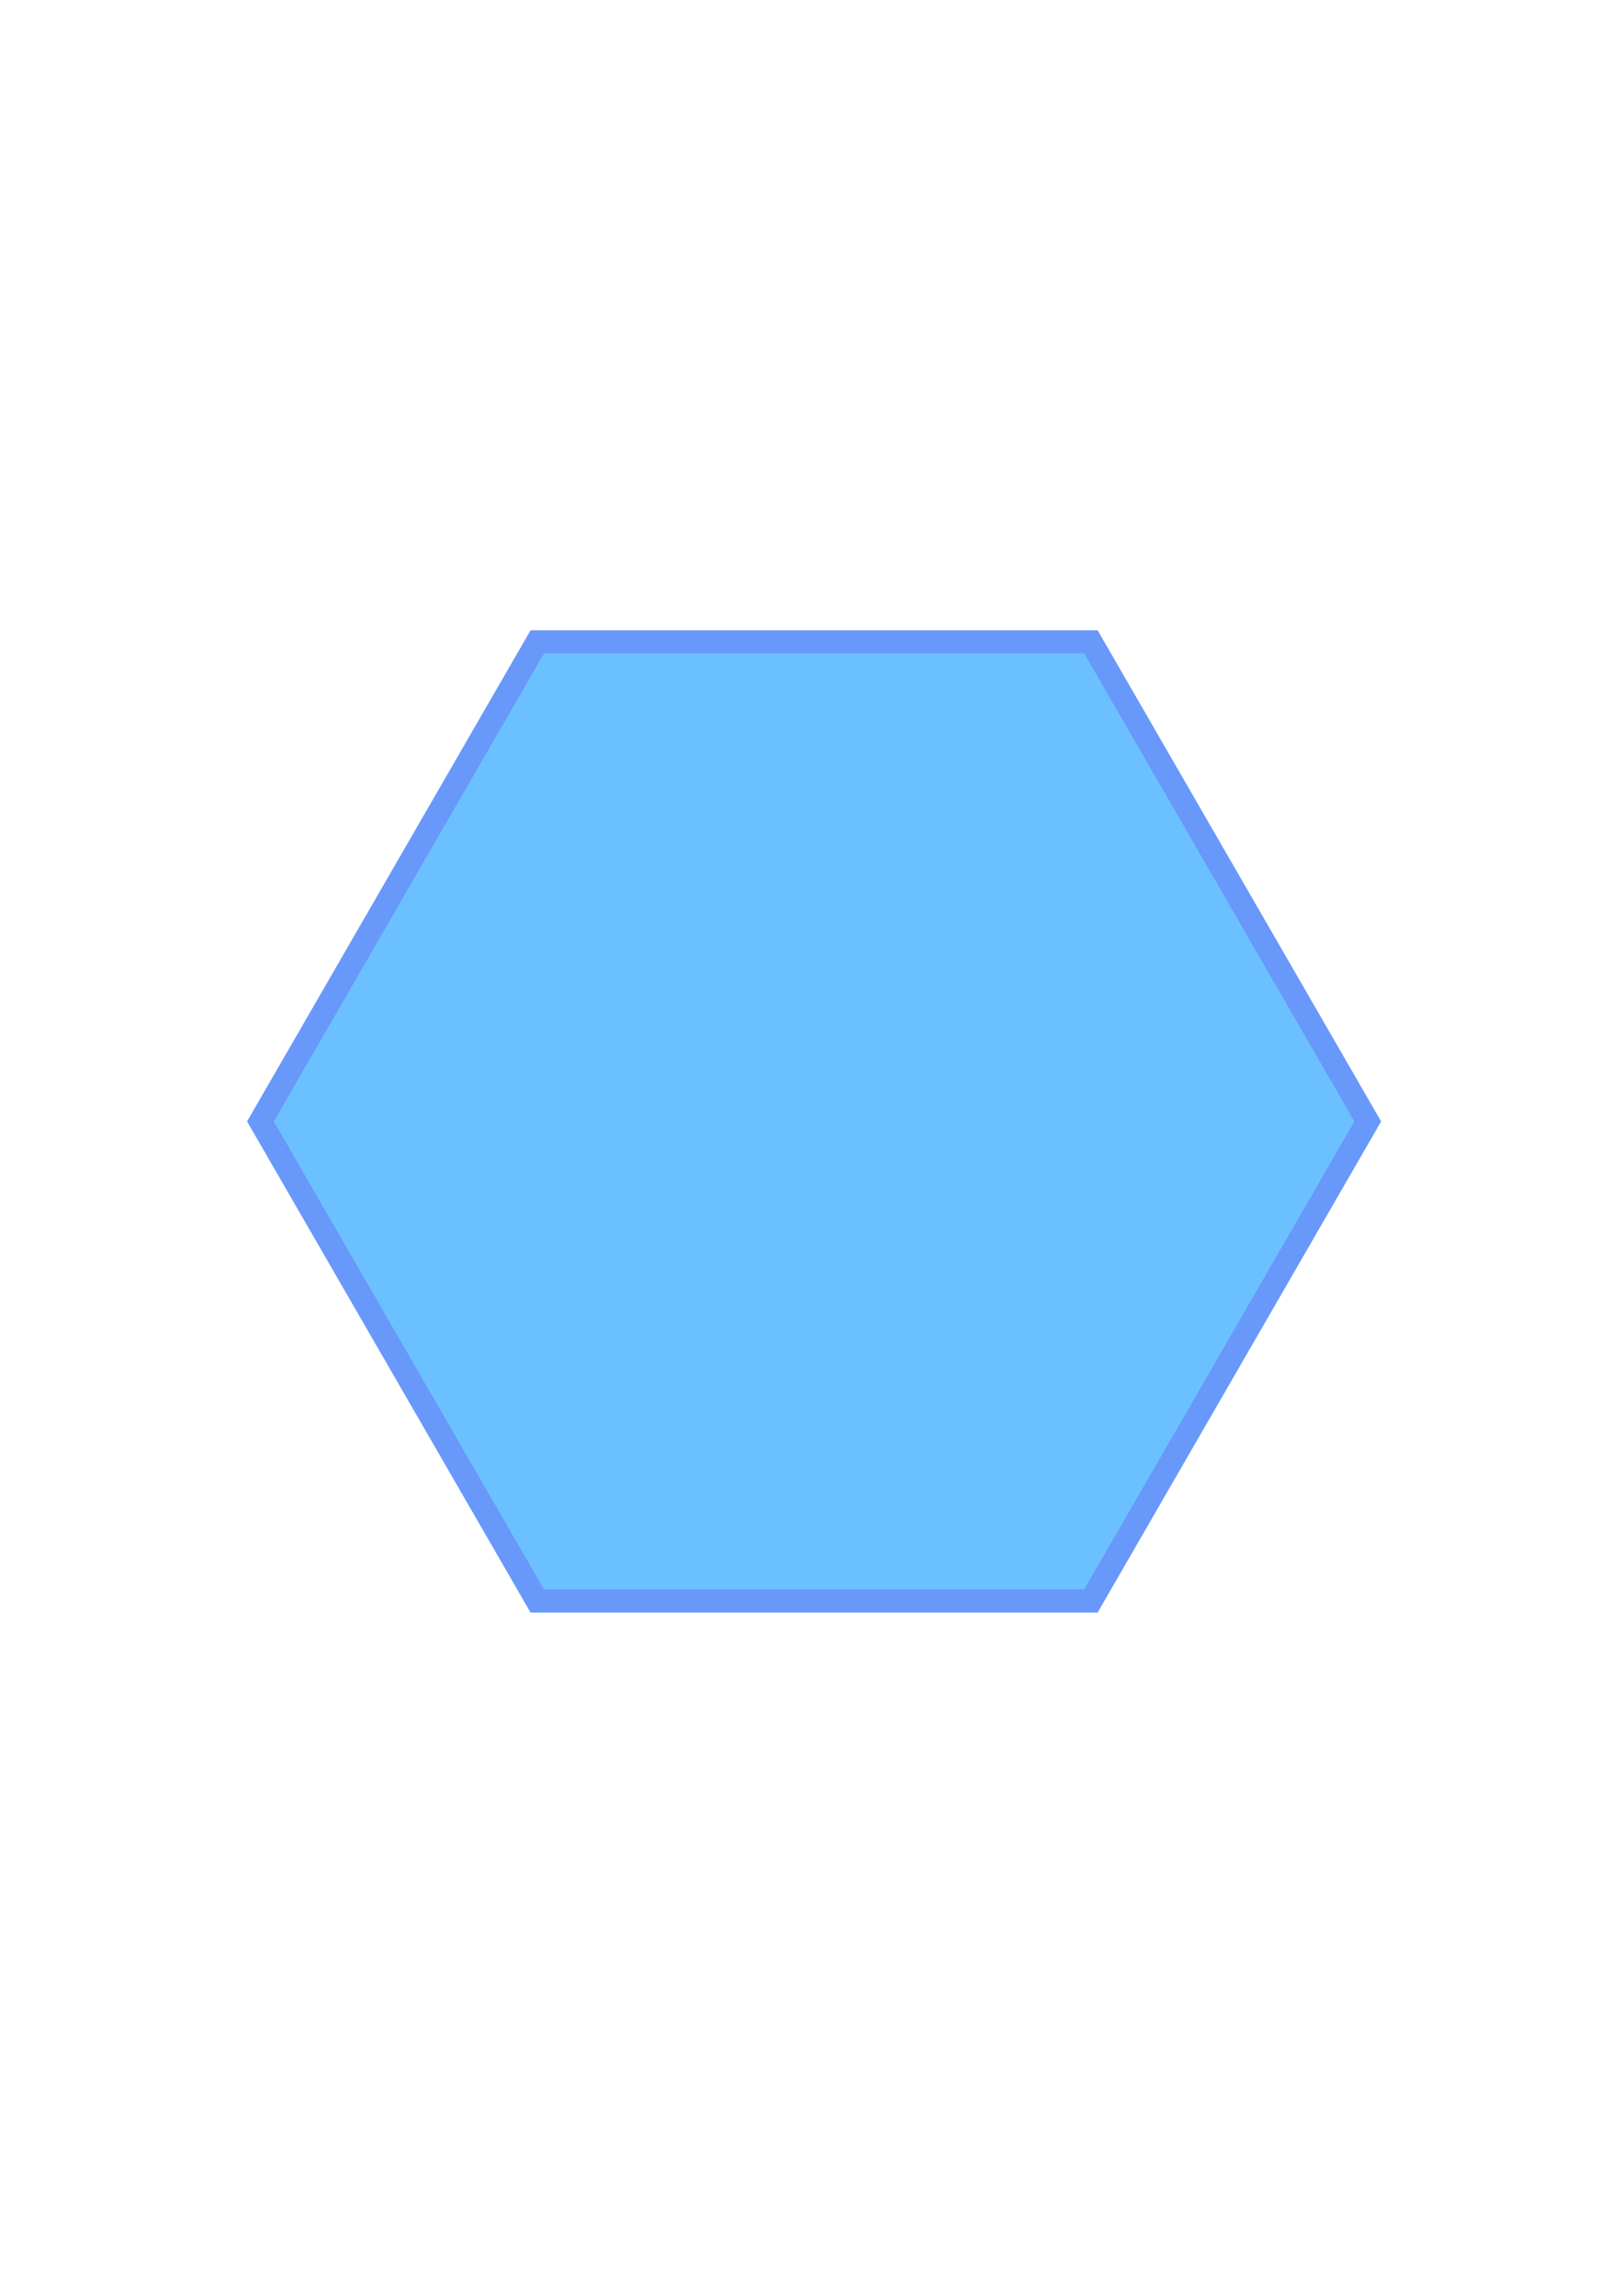 <?xml version="1.0" encoding="UTF-8" standalone="no"?>
<!-- Created with Inkscape (http://www.inkscape.org/) -->

<svg
   xmlns:dc="http://purl.org/dc/elements/1.1/"
   xmlns:cc="http://creativecommons.org/ns#"
   xmlns:rdf="http://www.w3.org/1999/02/22-rdf-syntax-ns#"
   xmlns:svg="http://www.w3.org/2000/svg"
   xmlns="http://www.w3.org/2000/svg"
   xmlns:sodipodi="http://sodipodi.sourceforge.net/DTD/sodipodi-0.dtd"
   xmlns:inkscape="http://www.inkscape.org/namespaces/inkscape"
   width="210mm"
   height="297mm"
   viewBox="0 0 210 297"
   version="1.1"
   id="svg8"
   inkscape:version="0.92.4 5da689c313, 2019-01-14"
   sodipodi:docname="drawing.svg">
  <defs
     id="defs2" />
  <sodipodi:namedview
     id="base"
     pagecolor="#ffffff"
     bordercolor="#666666"
     borderopacity="1.0"
     inkscape:pageopacity="0.0"
     inkscape:pageshadow="2"
     inkscape:zoom="0.35"
     inkscape:cx="-105.71429"
     inkscape:cy="548.57143"
     inkscape:document-units="mm"
     inkscape:current-layer="layer1"
     showgrid="false"
     inkscape:window-width="1916"
     inkscape:window-height="1040"
     inkscape:window-x="0"
     inkscape:window-y="18"
     inkscape:window-maximized="0" />
  <g
     inkscape:label="Layer 1"
     inkscape:groupmode="layer"
     id="layer1">
    <path
       sodipodi:type="star"
       style="opacity:1;fill:#6bc1ff;fill-opacity:1;fill-rule:evenodd;stroke:#6898fa;stroke-width:3;stroke-miterlimit:4;stroke-dasharray:none;stroke-opacity:1"
       id="path823"
       sodipodi:sides="6"
       sodipodi:cx="105.07739"
       sodipodi:cy="142.78571"
       sodipodi:r1="71.636208"
       sodipodi:r2="35.818108"
       sodipodi:arg1="-0.78539816"
       sodipodi:arg2="-0.26179938"
       inkscape:flatsided="true"
       inkscape:rounded="0"
       inkscape:randomized="0"
       d="M 155.732,92.131 174.273,161.327 123.618,211.981 54.423,193.44 35.882,124.245 86.537,73.59 Z"
       inkscape:transform-center-x="2.448684"
       inkscape:transform-center-y="4.2412403"
       transform="rotate(-15,113.904,142.95)" />
  </g>
</svg>
